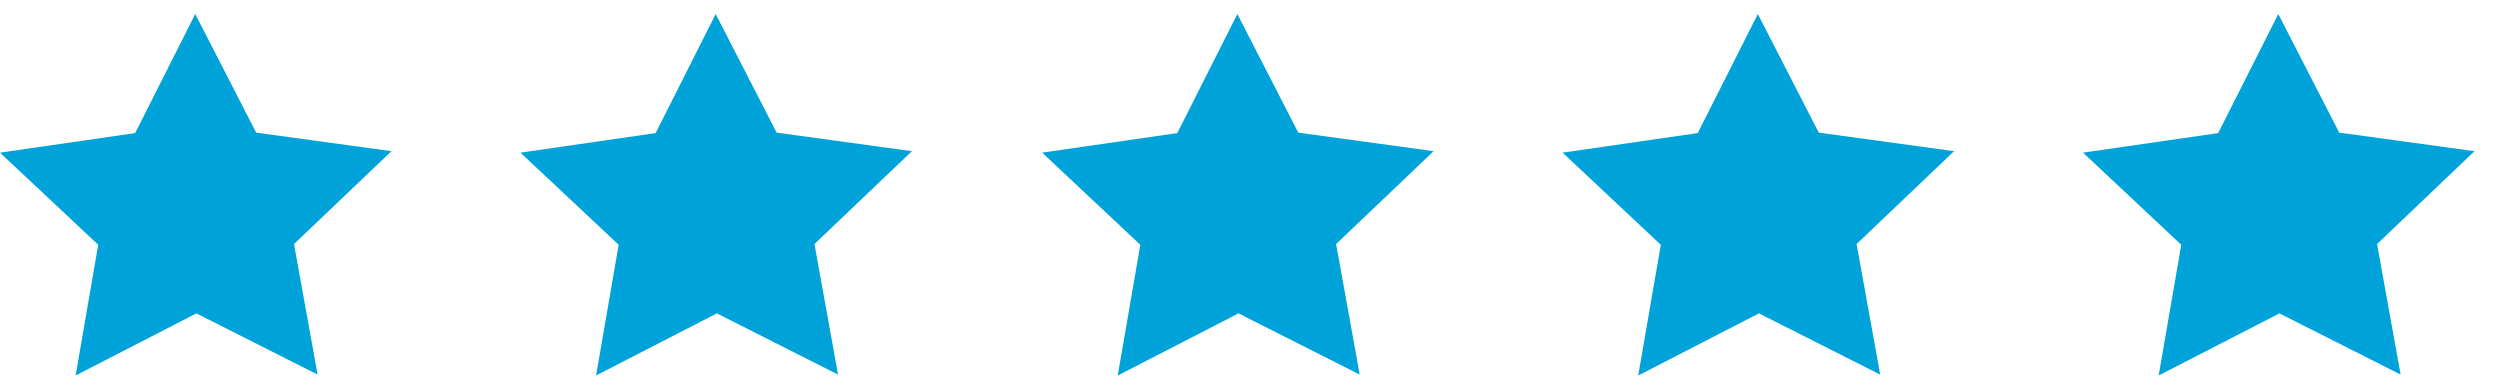 <svg width="83" height="13" viewBox="0 0 83 13" fill="none" xmlns="http://www.w3.org/2000/svg">
<path d="M82.154 5.019L78.918 8.102L79.701 12.436L75.677 10.404L71.668 12.466L72.418 8.127L69.157 5.068L73.644 4.418L75.639 0.466L77.662 4.403L82.154 5.019Z" fill="#00A3D9"/>
<path d="M30.276 5.019L27.04 8.102L27.823 12.436L23.799 10.404L19.79 12.466L20.54 8.127L17.279 5.068L21.767 4.418L23.761 0.466L25.784 4.403L30.276 5.019Z" fill="#00A3D9"/>
<path d="M64.875 5.019L61.639 8.102L62.422 12.436L58.397 10.404L54.389 12.466L55.139 8.127L51.878 5.068L56.365 4.418L58.36 0.466L60.383 4.403L64.875 5.019Z" fill="#00A3D9"/>
<path d="M12.997 5.019L9.761 8.102L10.544 12.436L6.519 10.404L2.511 12.466L3.261 8.127L0 5.068L4.487 4.418L6.482 0.466L8.505 4.403L12.997 5.019Z" fill="#00A3D9"/>
<path d="M47.596 5.019L44.359 8.102L45.142 12.436L41.118 10.404L37.109 12.466L37.859 8.127L34.599 5.068L39.086 4.418L41.08 0.466L43.103 4.403L47.596 5.019Z" fill="#00A3D9"/>
</svg>
